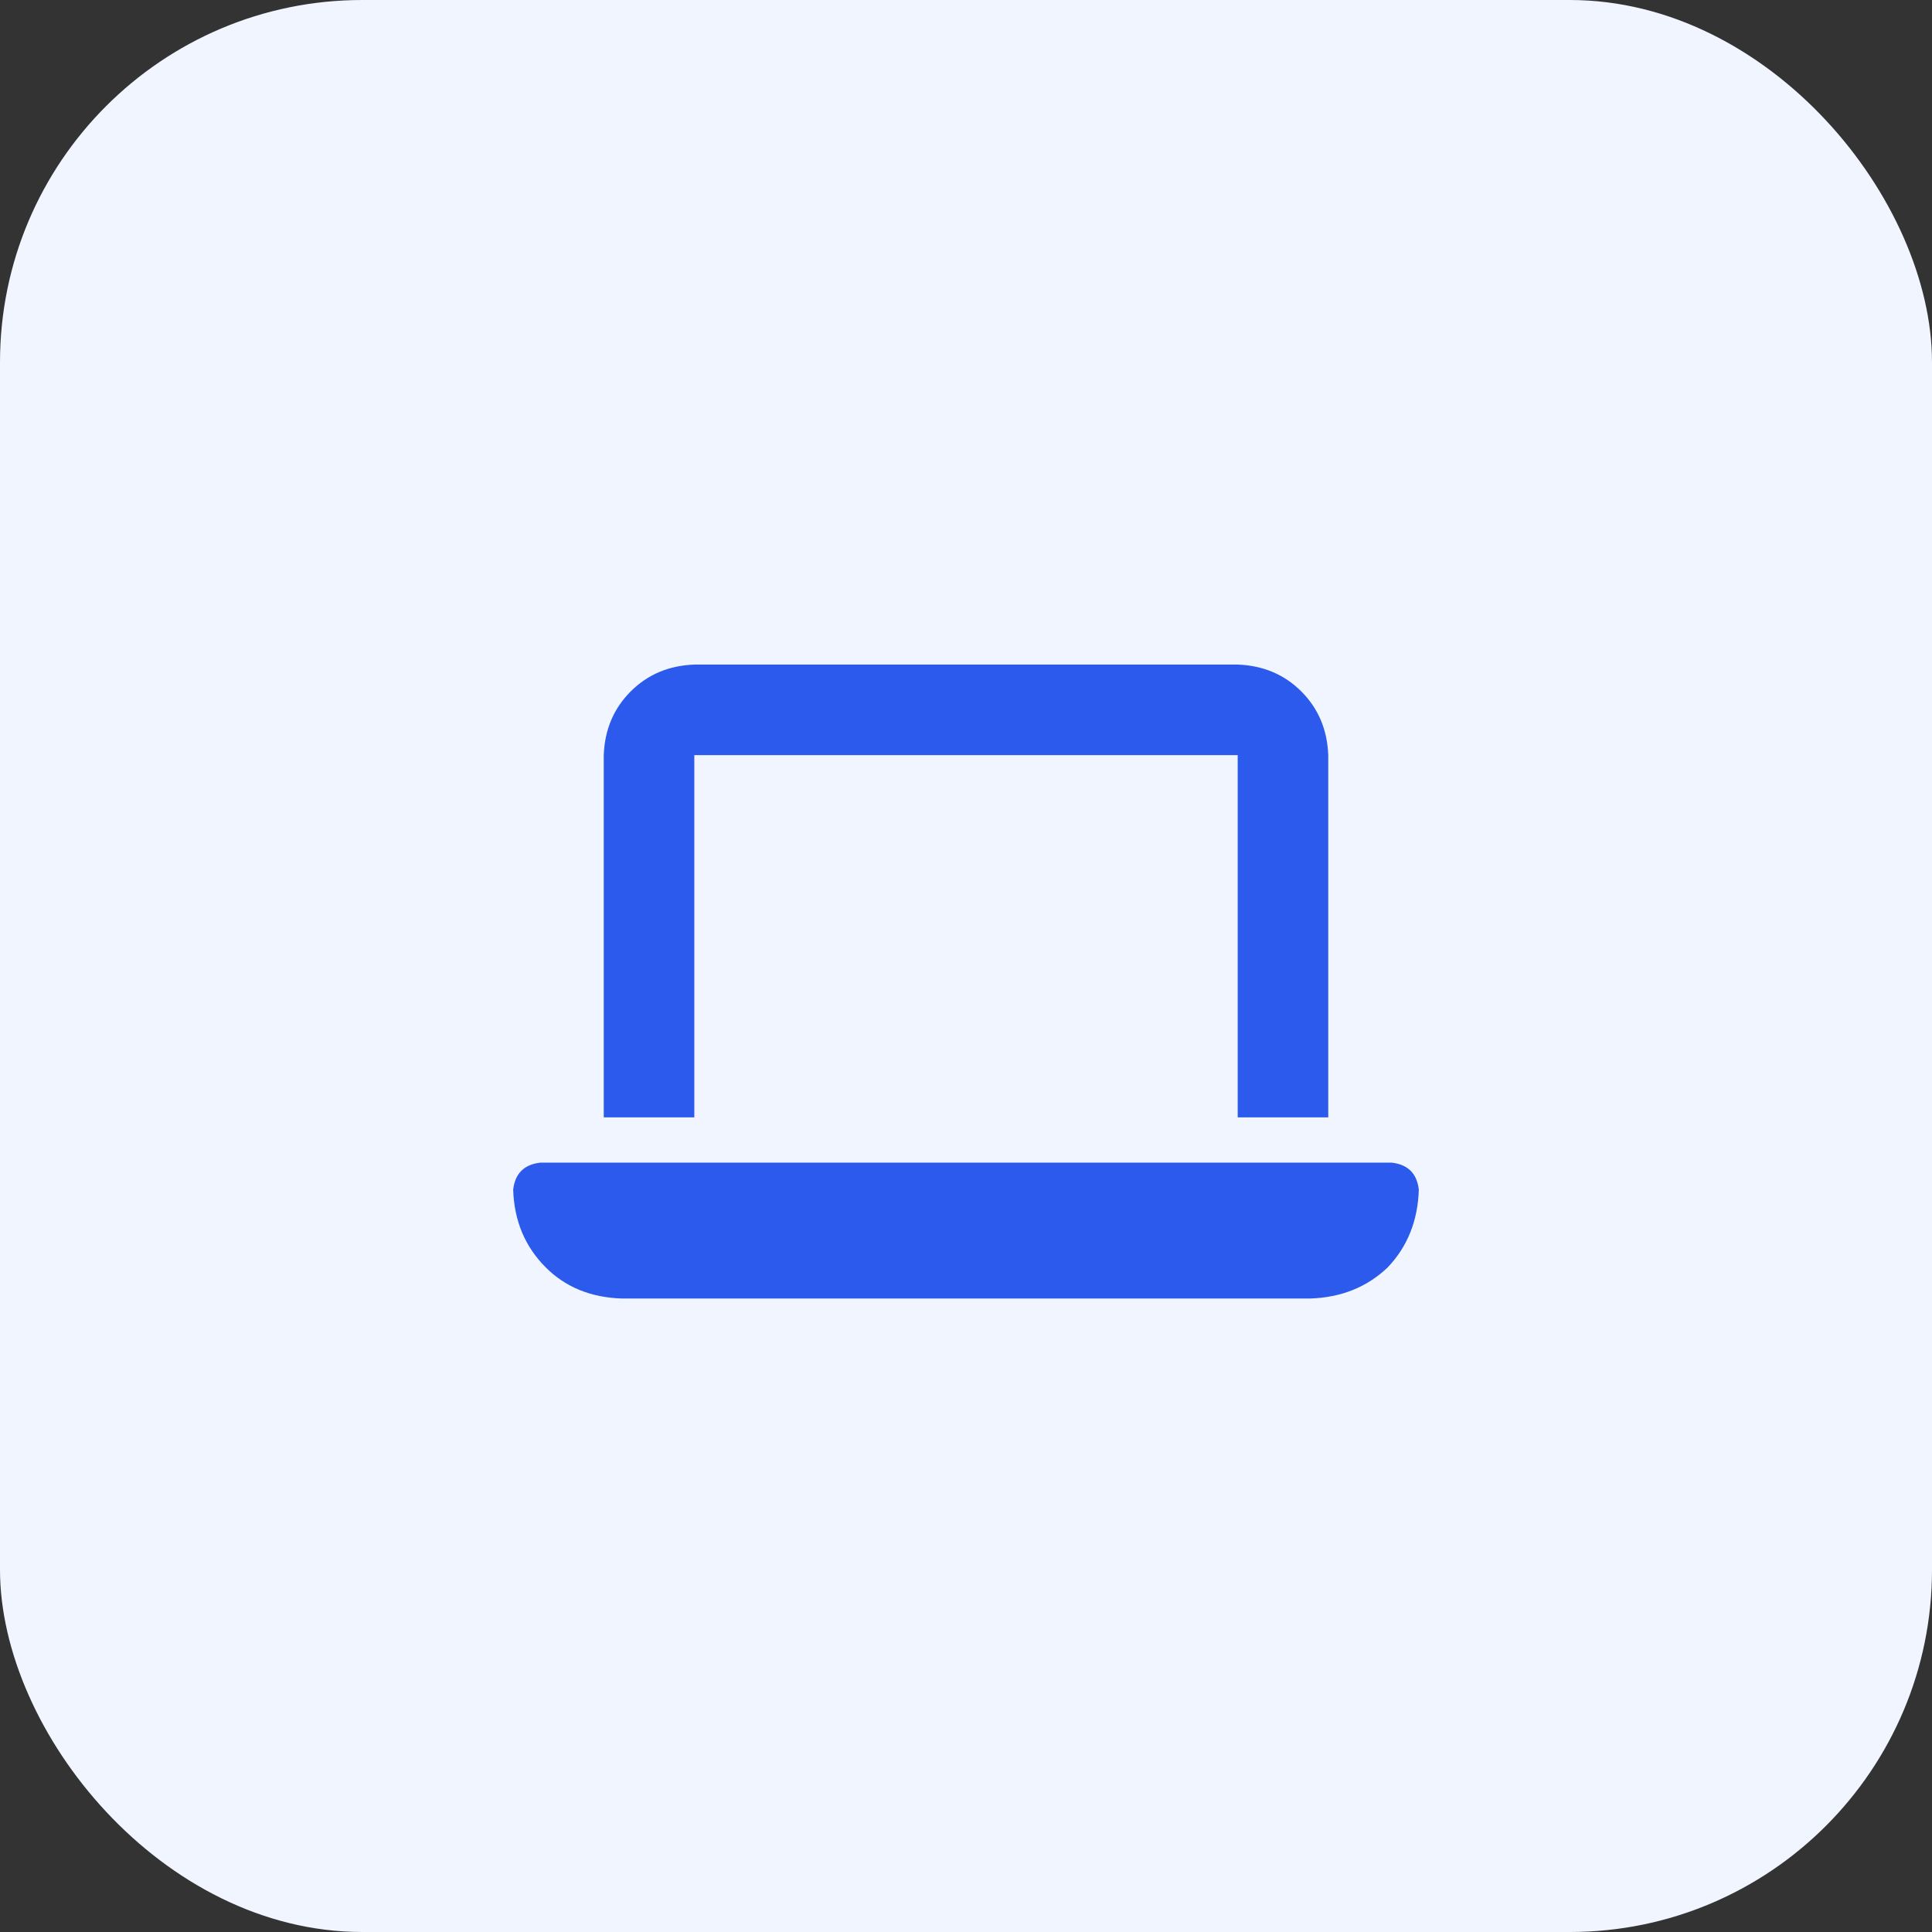 <svg xmlns="http://www.w3.org/2000/svg" xmlns:xlink="http://www.w3.org/1999/xlink" fill="none" version="1.1" width="64" height="64" viewBox="0 0 64 64"><rect x="0" y="0" width="64" height="64" fill="#333333" stroke="none"/><defs><clipPath id="master_svg0_5_1683"><rect x="17" y="20" width="30" height="24" rx="0"/></clipPath></defs><g><rect x="0" y="0" width="64" height="64" rx="12" fill="#F0F5FF" fill-opacity="1" style="mix-blend-mode:passthrough"/><g clip-path="url(#master_svg0_5_1683)"><g transform="matrix(1,0,0,-1,0,86.031)"><g><path d="M23,64.016Q21.734,63.969,20.891,63.125Q20.047,62.281,20,61.016L20,49.016L23,49.016L23,61.016L41,61.016L41,49.016L44,49.016L44,61.016Q43.953,62.281,43.109,63.125Q42.266,63.969,41,64.016L23,64.016ZM17.891,47.516Q17.094,47.422,17,46.625Q17.047,45.078,18.078,44.047Q19.062,43.062,20.609,43.016L43.391,43.016Q44.938,43.062,45.969,44.047Q46.953,45.078,47,46.625Q46.906,47.422,46.109,47.516L17.891,47.516Z" fill="#2B5AED" fill-opacity="1" style="mix-blend-mode:passthrough"/></g></g></g></g></svg>